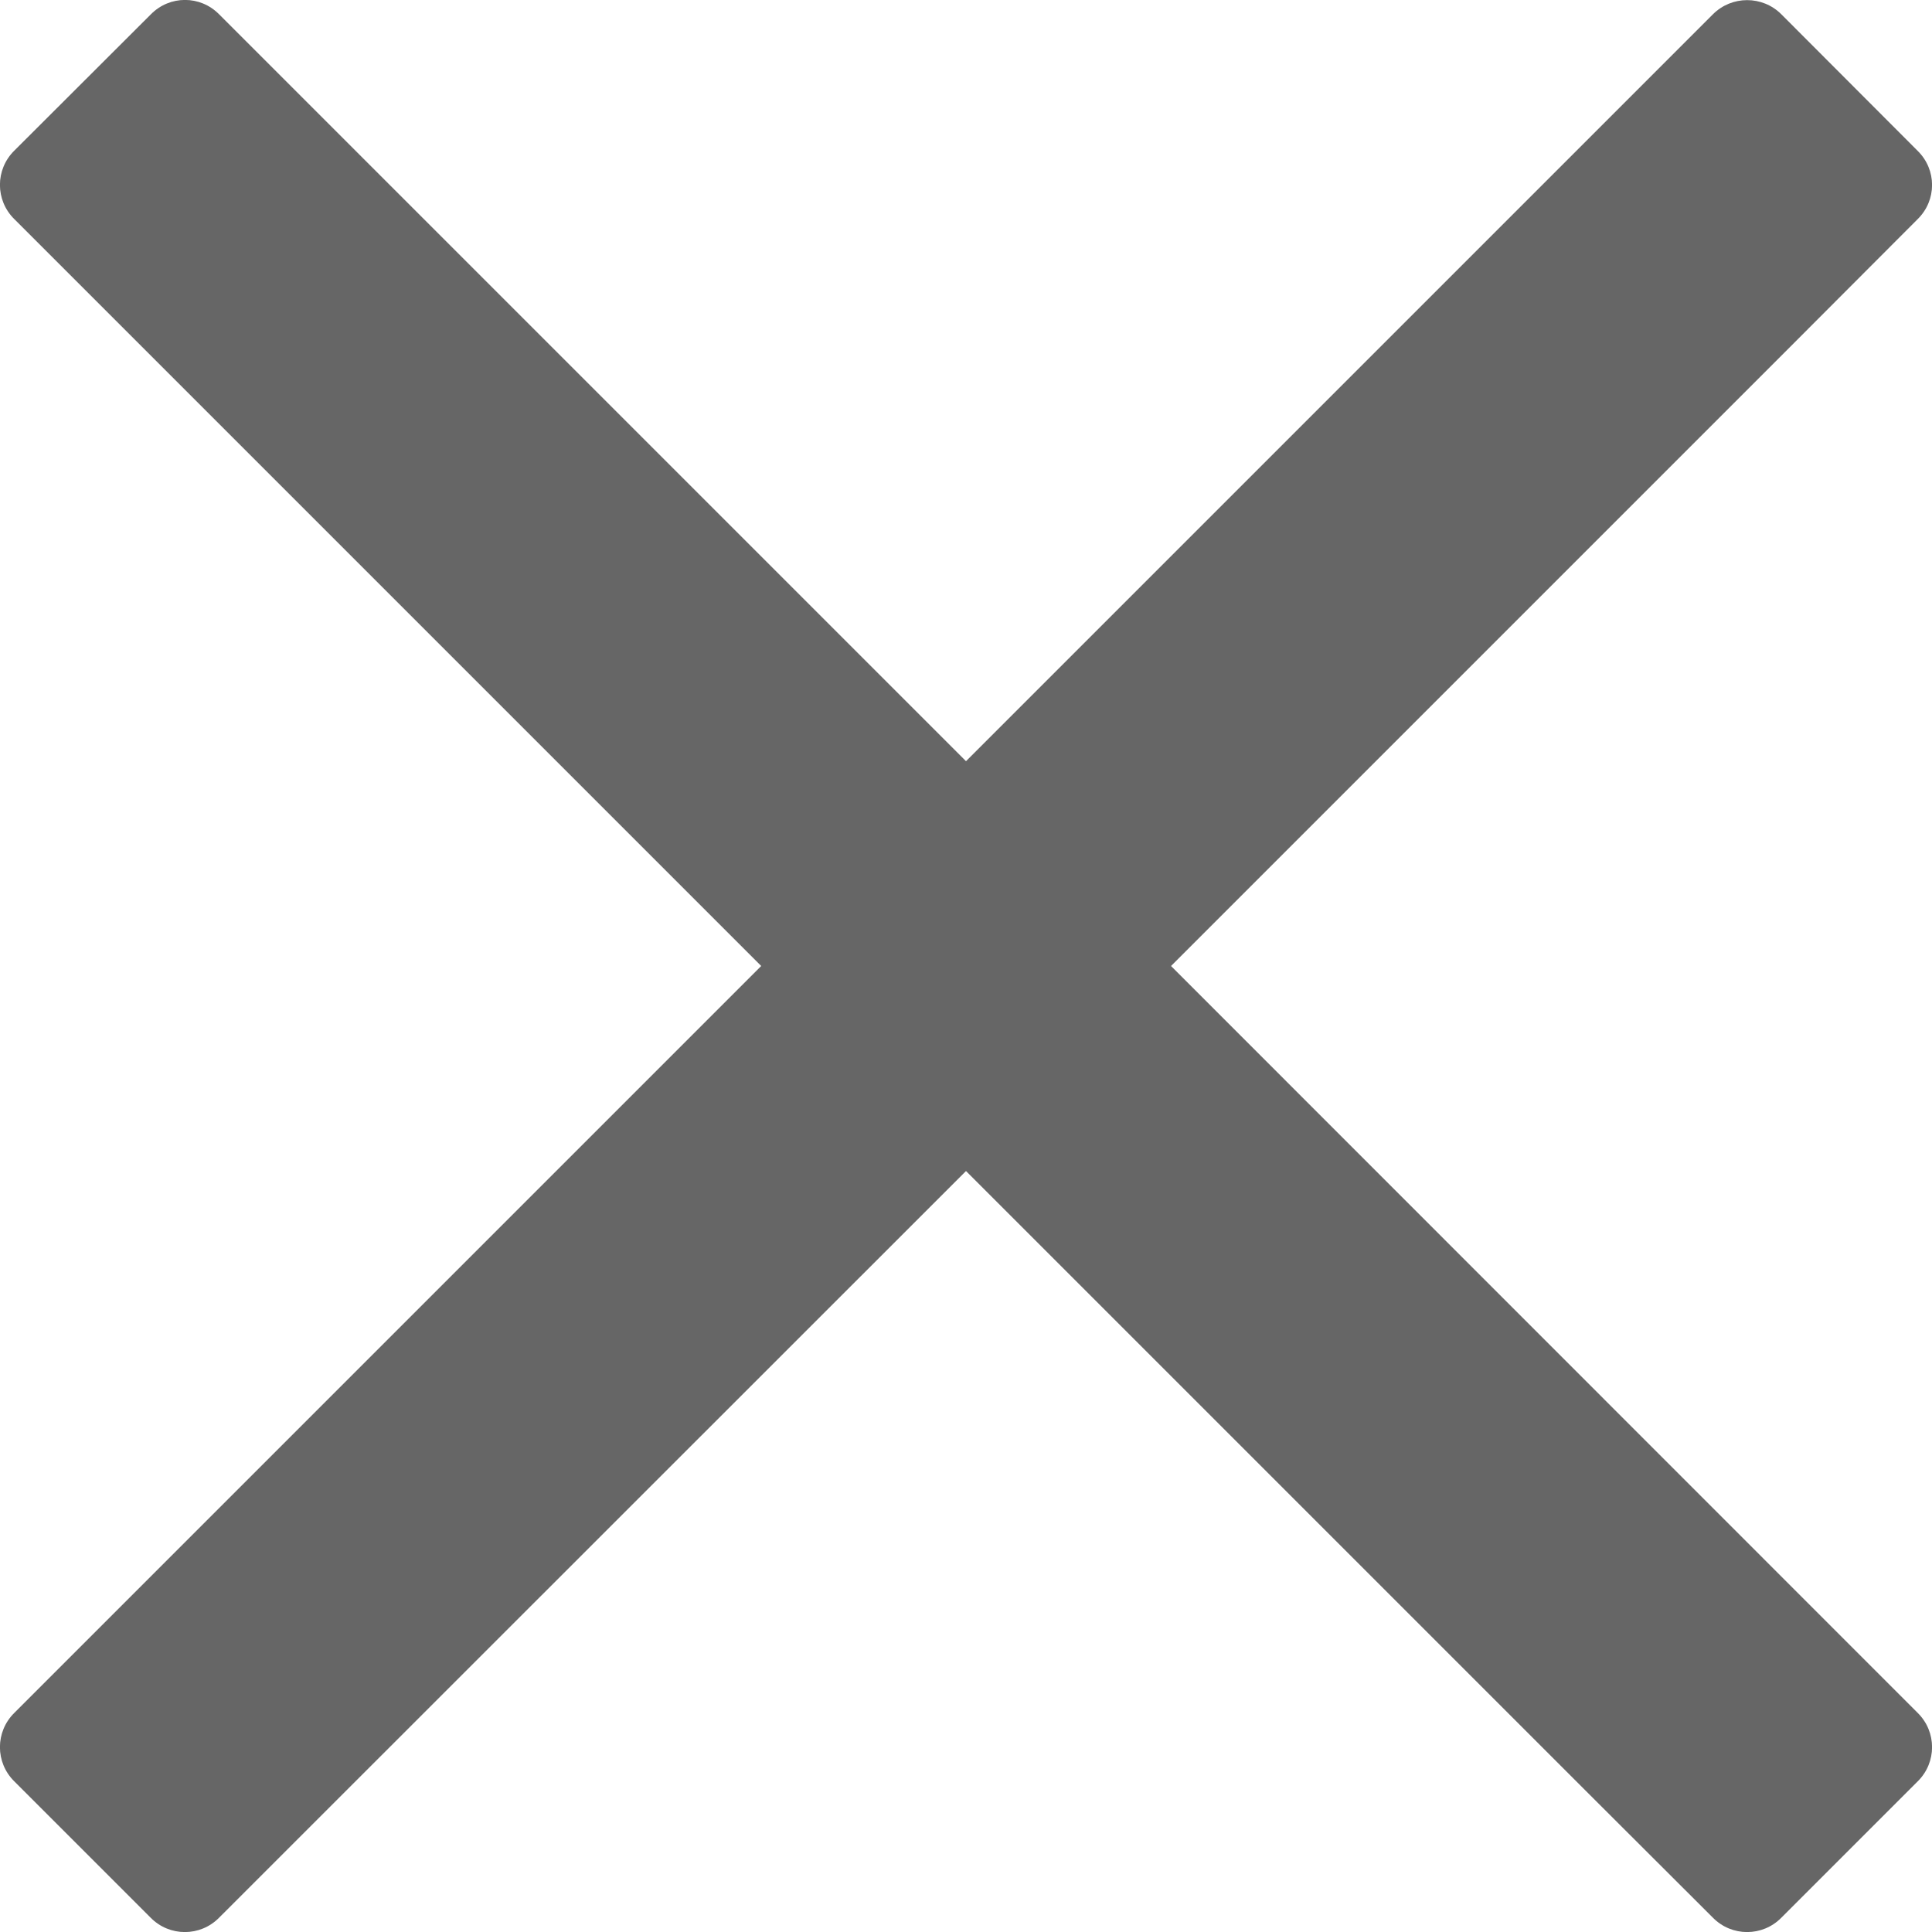 <svg width="8" height="8" viewBox="0 0 8 8" fill="none" xmlns="http://www.w3.org/2000/svg">
<path d="M4.849 4L7.413 1.436L7.941 0.907C8.02 0.829 8.02 0.703 7.941 0.625L7.376 0.059C7.298 -0.019 7.171 -0.019 7.093 0.059L4 3.152L0.907 0.059C0.829 -0.02 0.703 -0.02 0.625 0.059L0.059 0.624C-0.02 0.702 -0.02 0.829 0.059 0.907L3.152 4L0.059 7.093C-0.02 7.171 -0.02 7.298 0.059 7.376L0.624 7.941C0.702 8.02 0.829 8.02 0.907 7.941L4 4.849L6.564 7.413L7.093 7.941C7.171 8.02 7.298 8.02 7.376 7.941L7.941 7.376C8.02 7.298 8.02 7.171 7.941 7.093L4.849 4Z" fill="#666666"/>
</svg>
